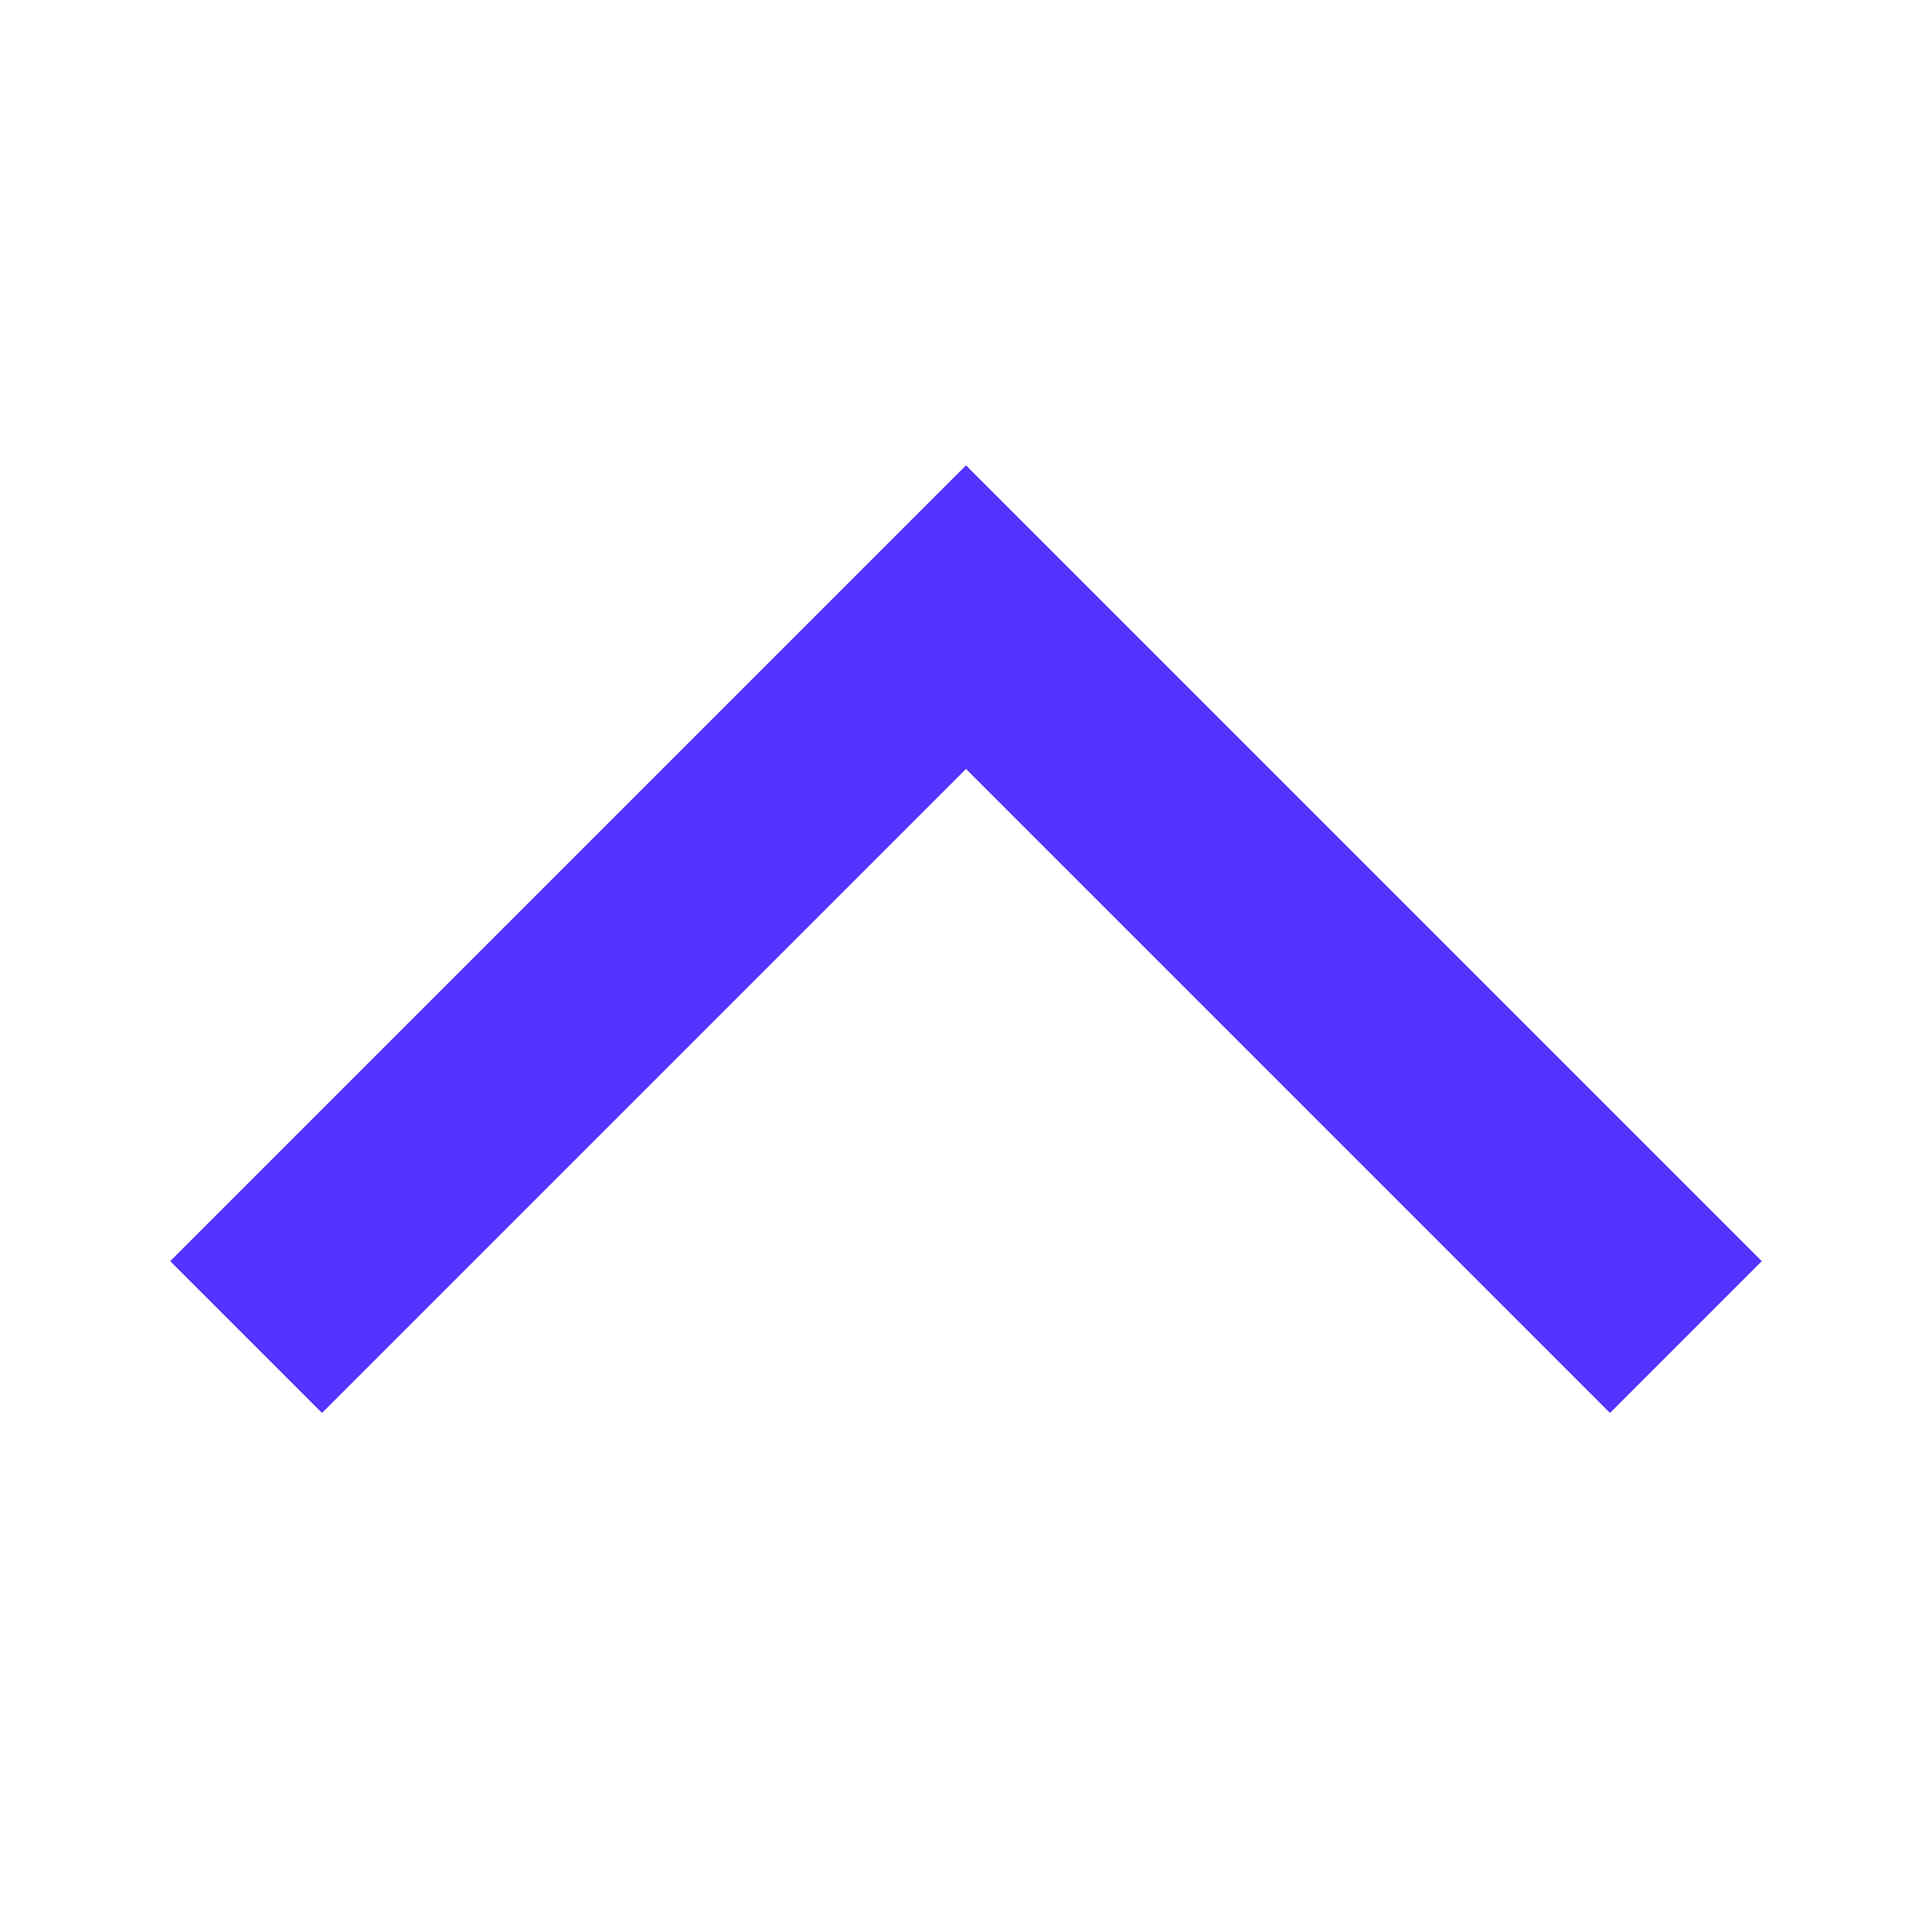 <svg width="18" height="18" viewBox="0 0 18 18" fill="none" xmlns="http://www.w3.org/2000/svg">
<g>
<path d="M3 11.75L9 5.75L15 11.75" stroke="#5533FF" stroke-width="2" stroke-linecap="square"/>
</g>
</svg>
